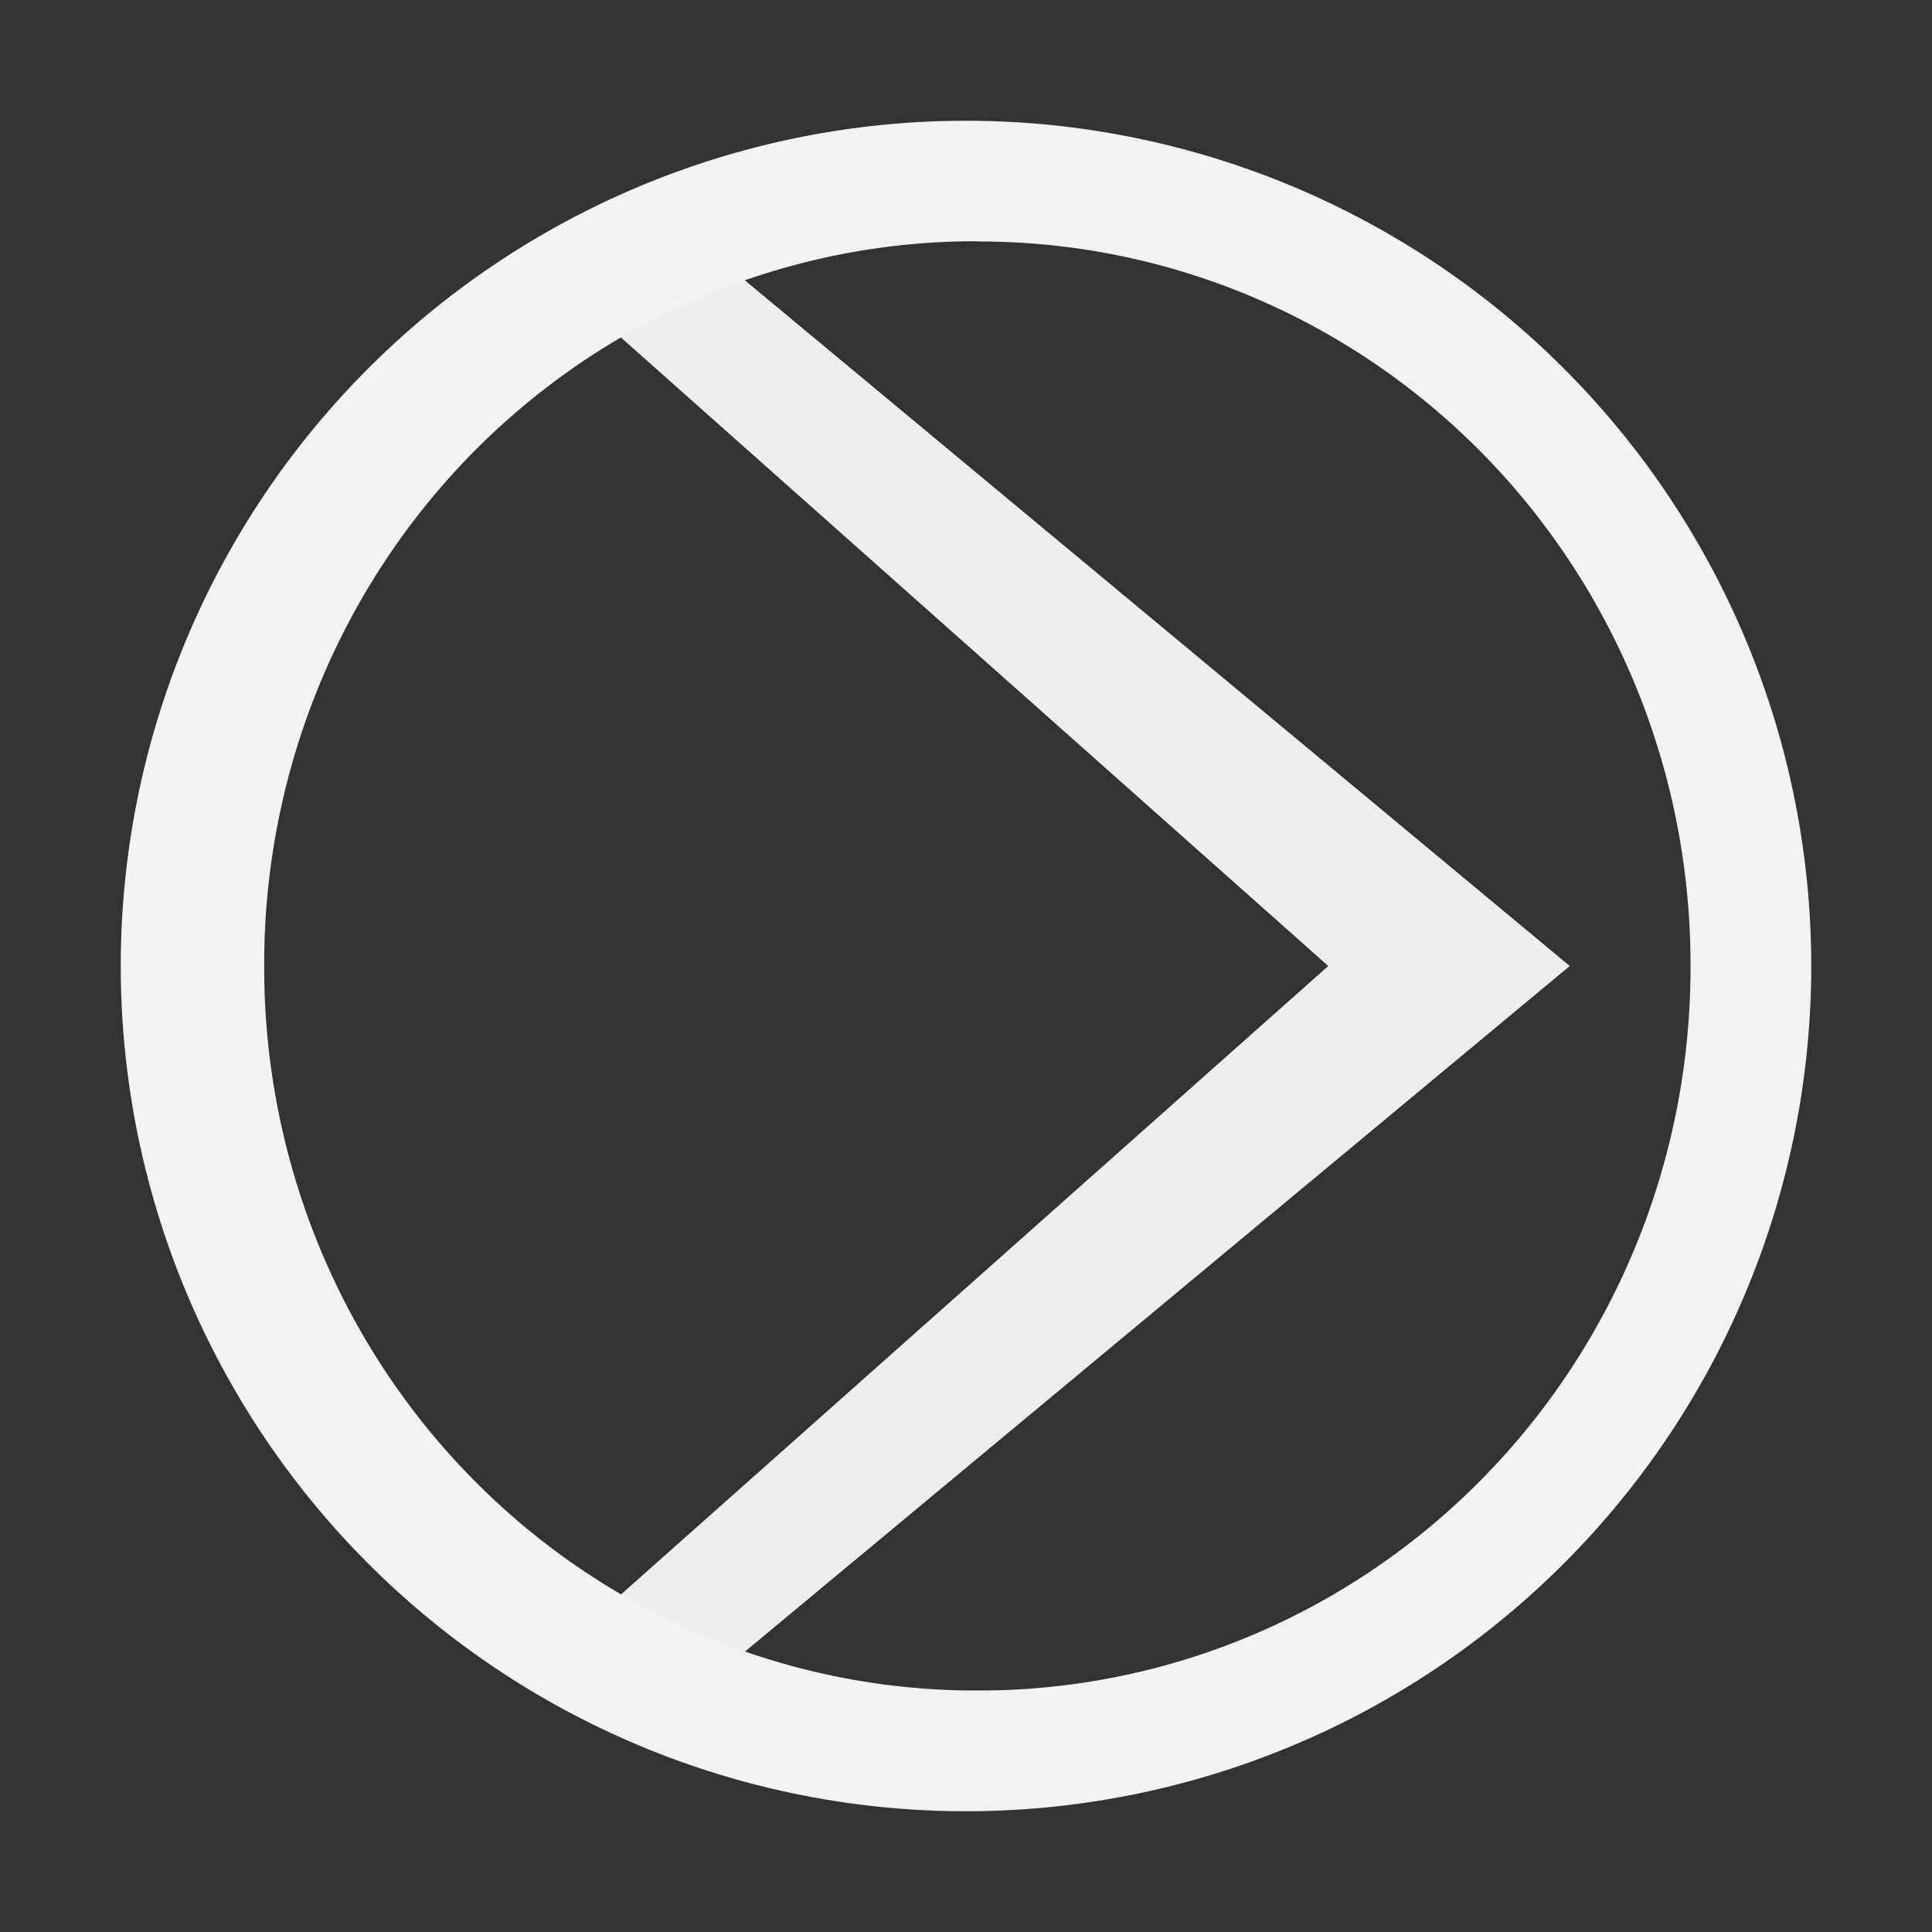 <?xml version="1.0" encoding="UTF-8"?>
<!--Part of Monotone: https://github.com/sixsixfive/Monotone, released under cc-by-sa_v4-->
<svg version="1.1" viewBox="0 0 16 16" width="32" height="32" xmlns="http://www.w3.org/2000/svg">
<rect x="0" y="0" width="16" height="16" fill="#333333" stroke="none"/>
<g fill="#f1f2f2">
<path d="m8 1a7 7 0 0 0-7 7 7 7 0 0 0 7 7 7 7 0 0 0 7-7 7 7 0 0 0-7-7zm0.094 0.998v2e-3a5.891 5.985 0 0 1 5.906 6 5.891 5.985 0 0 1-5.906 6 5.891 5.985 0 0 1-5.906-6 5.891 5.985 0 0 1 5.906-6.002z"/>
<path d="m5.326 1.621-0.652 0.758 6.326 5.621-6.326 5.621 0.652 0.758 7.674-6.379z" color="#000000" color-rendering="auto" dominant-baseline="auto" fill="#f1f2f2" fill-opacity=".974" image-rendering="auto" shape-rendering="auto" solid-color="#000000" style="font-feature-settings:normal;font-variant-alternates:normal;font-variant-caps:normal;font-variant-ligatures:normal;font-variant-numeric:normal;font-variant-position:normal;isolation:auto;mix-blend-mode:normal;shape-padding:0;text-decoration-color:#000000;text-decoration-line:none;text-decoration-style:solid;text-indent:0;text-orientation:mixed;text-transform:none;white-space:normal"/>
</g>
</svg>
